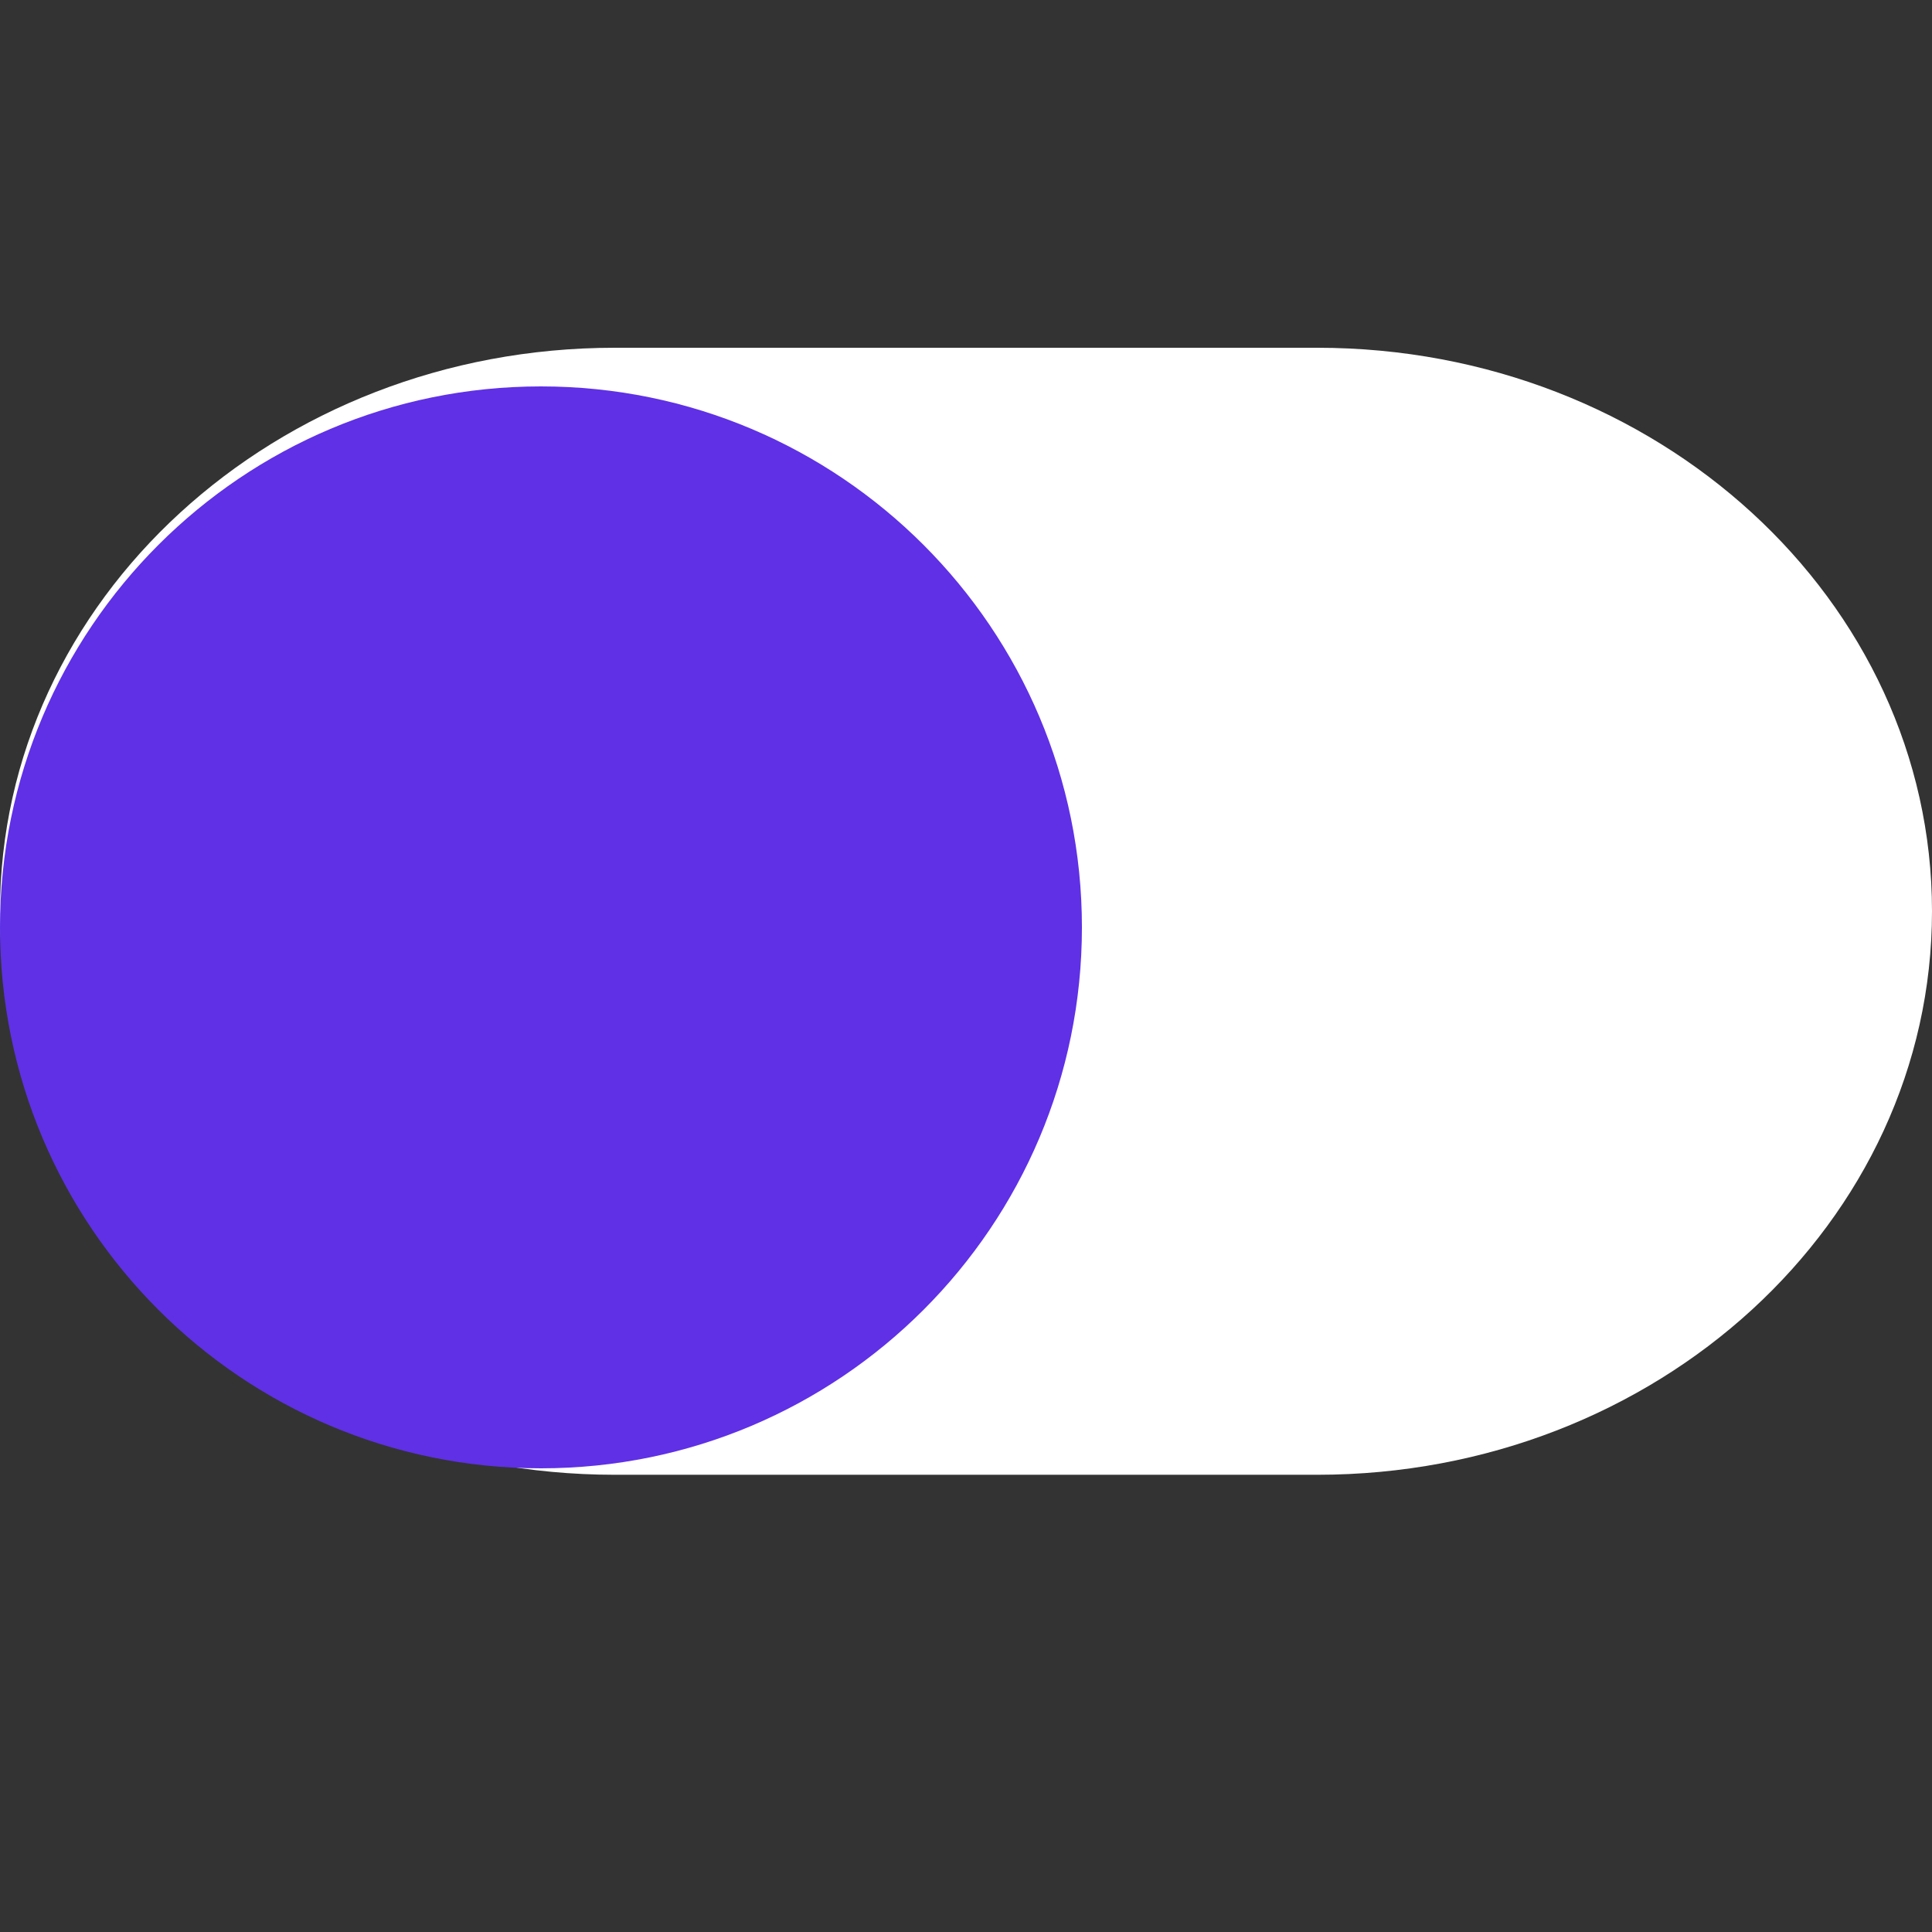 <svg width="50" height="50" viewBox="0 0 50 50" fill="none" xmlns="http://www.w3.org/2000/svg">
<rect x="0" y="0" width="50" height="50" fill="#333333" stroke="none"/>
<path d="M34.091 9H15.909C7.123 9 0 15.529 0 23.583C0 31.637 7.123 38.167 15.909 38.167H34.091C42.877 38.167 50 31.637 50 23.583C50 15.529 42.877 9 34.091 9Z" fill="white"/>
<path d="M14 38C21.732 38 28 31.732 28 24C28 16.268 21.732 10 14 10C6.268 10 0 16.268 0 24C0 31.732 6.268 38 14 38Z" fill="#5F30E6"/>
</svg>
